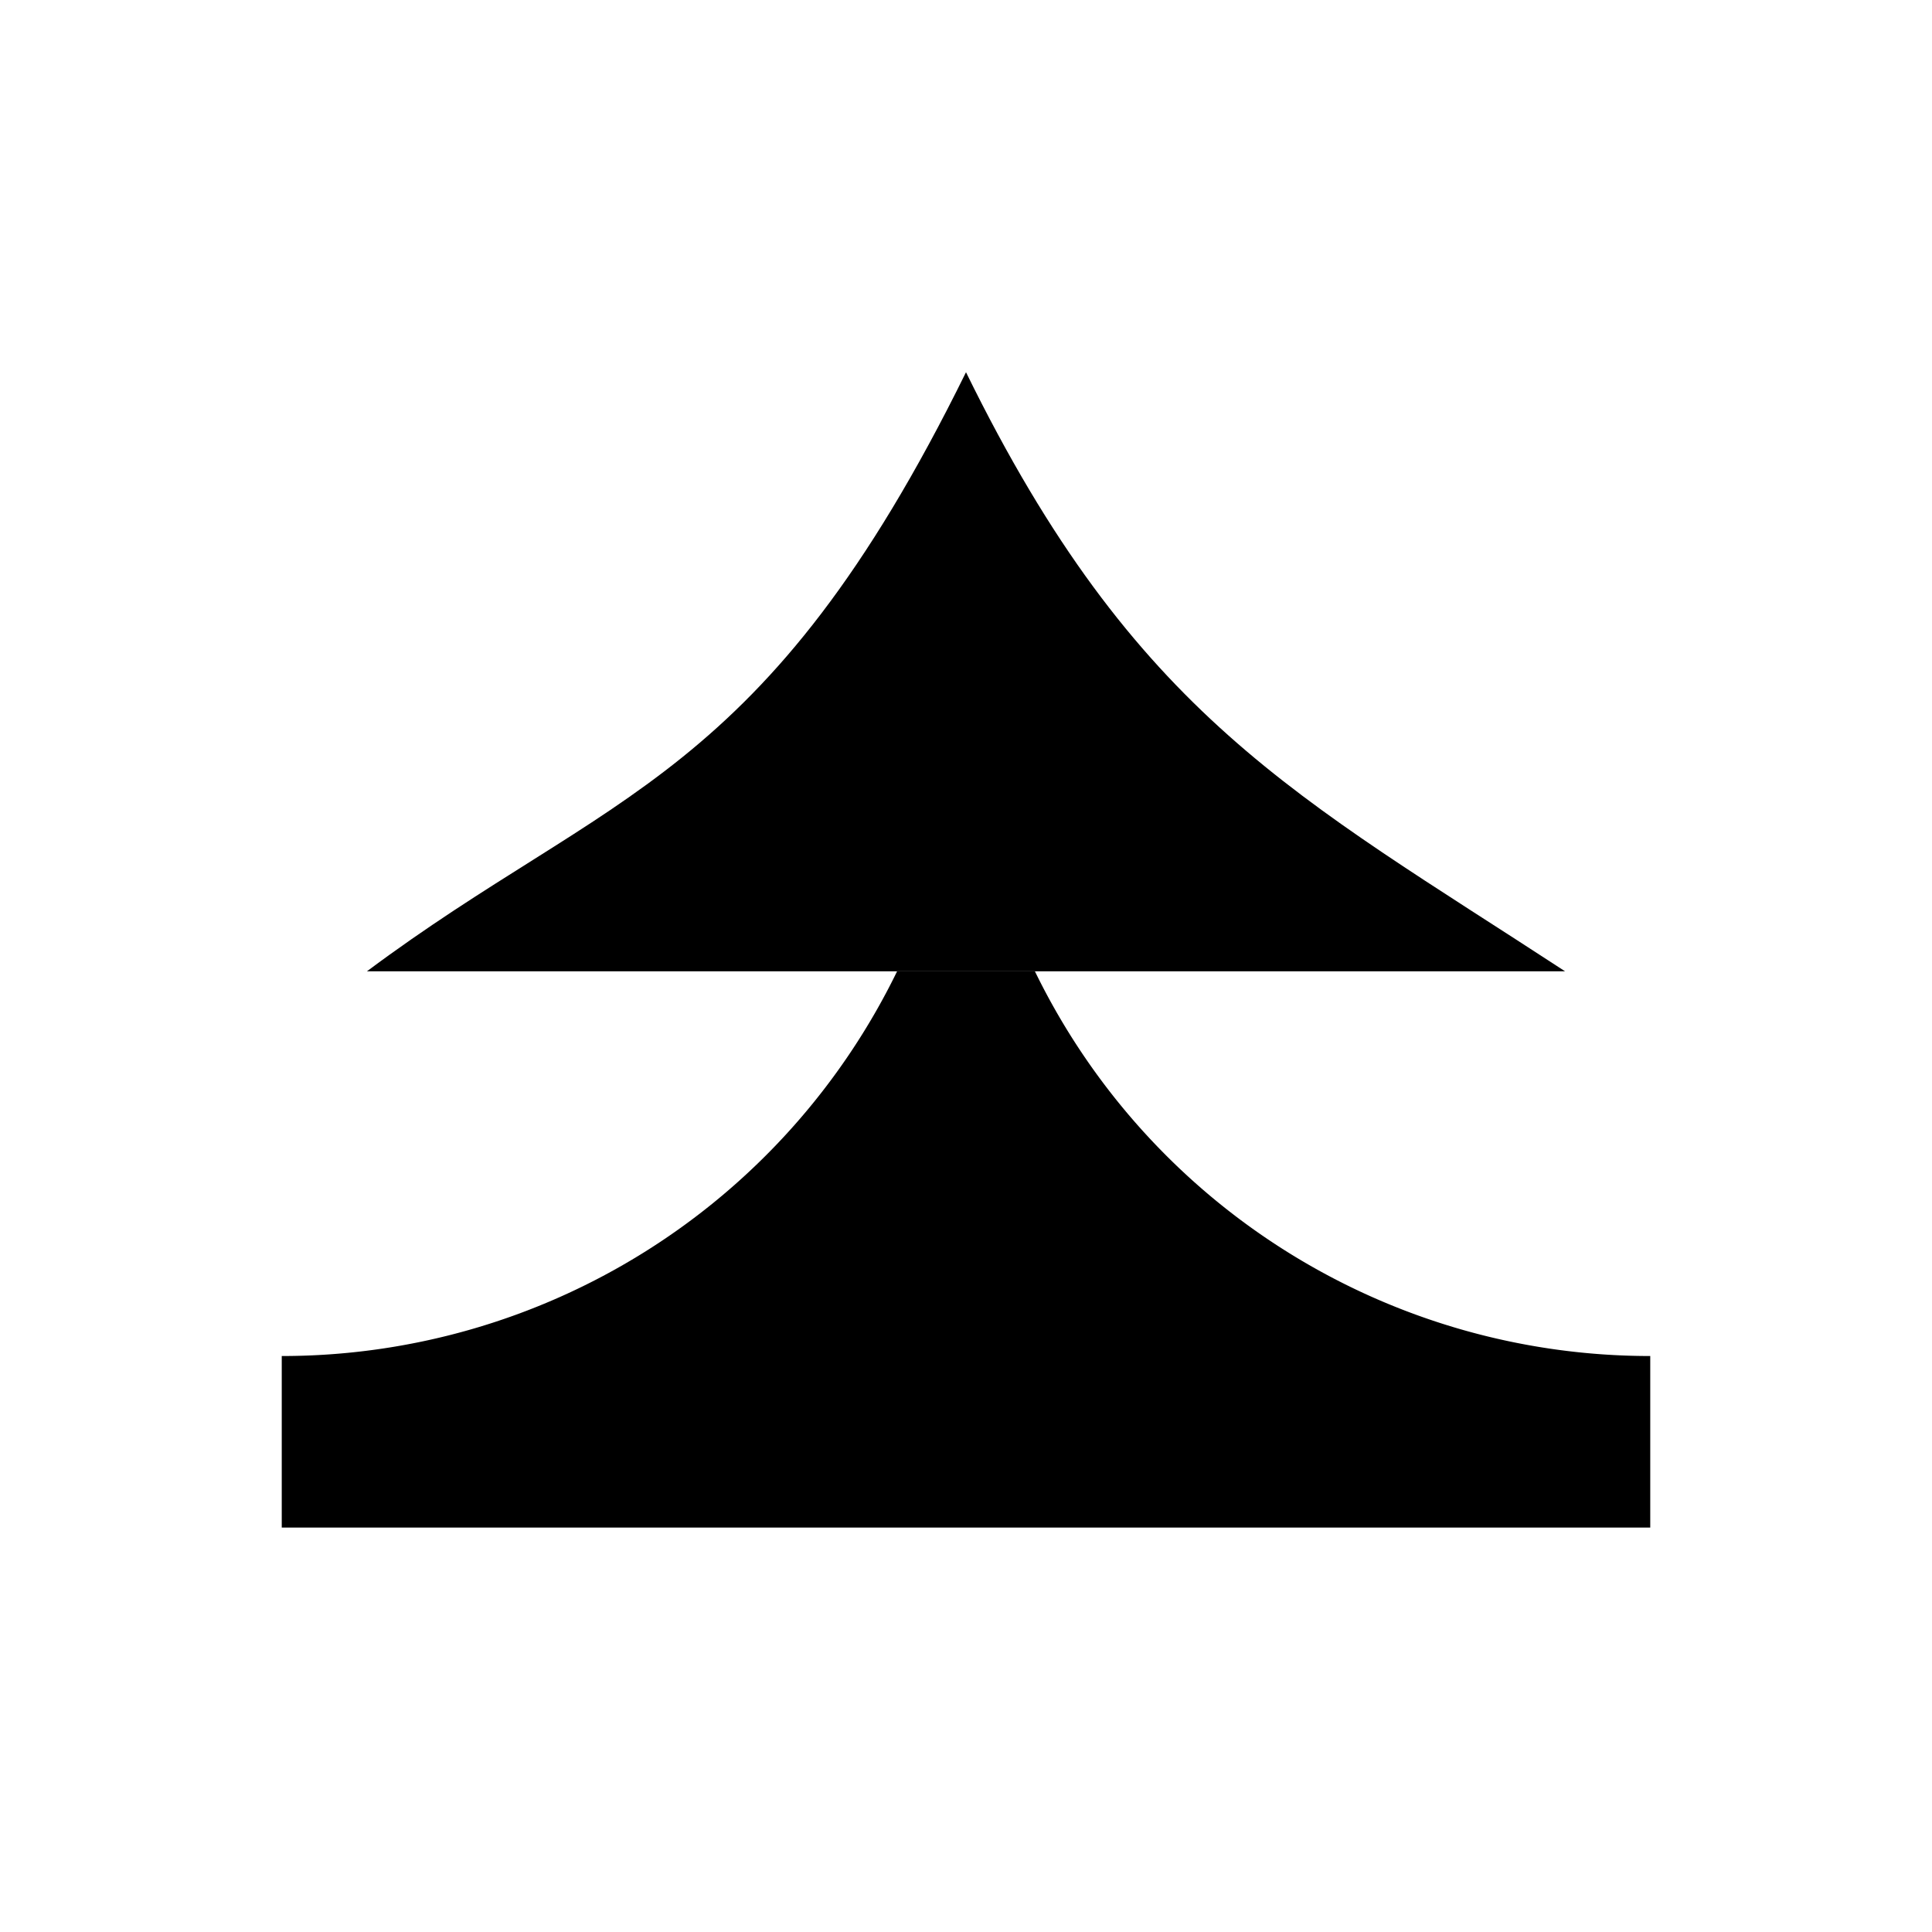 <svg id="图层_1" data-name="图层 1" xmlns="http://www.w3.org/2000/svg" viewBox="0 0 240 240"><defs><style>.cls-1{fill:#000;}.cls-2{fill:#000;}</style></defs><path class="cls-1" d="M128.56,120.66H111.44A85,85,0,0,1,35,168.45v21.31H205V168.45A85,85,0,0,1,128.56,120.66Z"/><path class="cls-2" d="M120,46.24h0C94.93,97.18,75.83,98.09,45.58,120.66H194.42C161.09,98.88,141,89.08,120,46.24Z"/></svg>